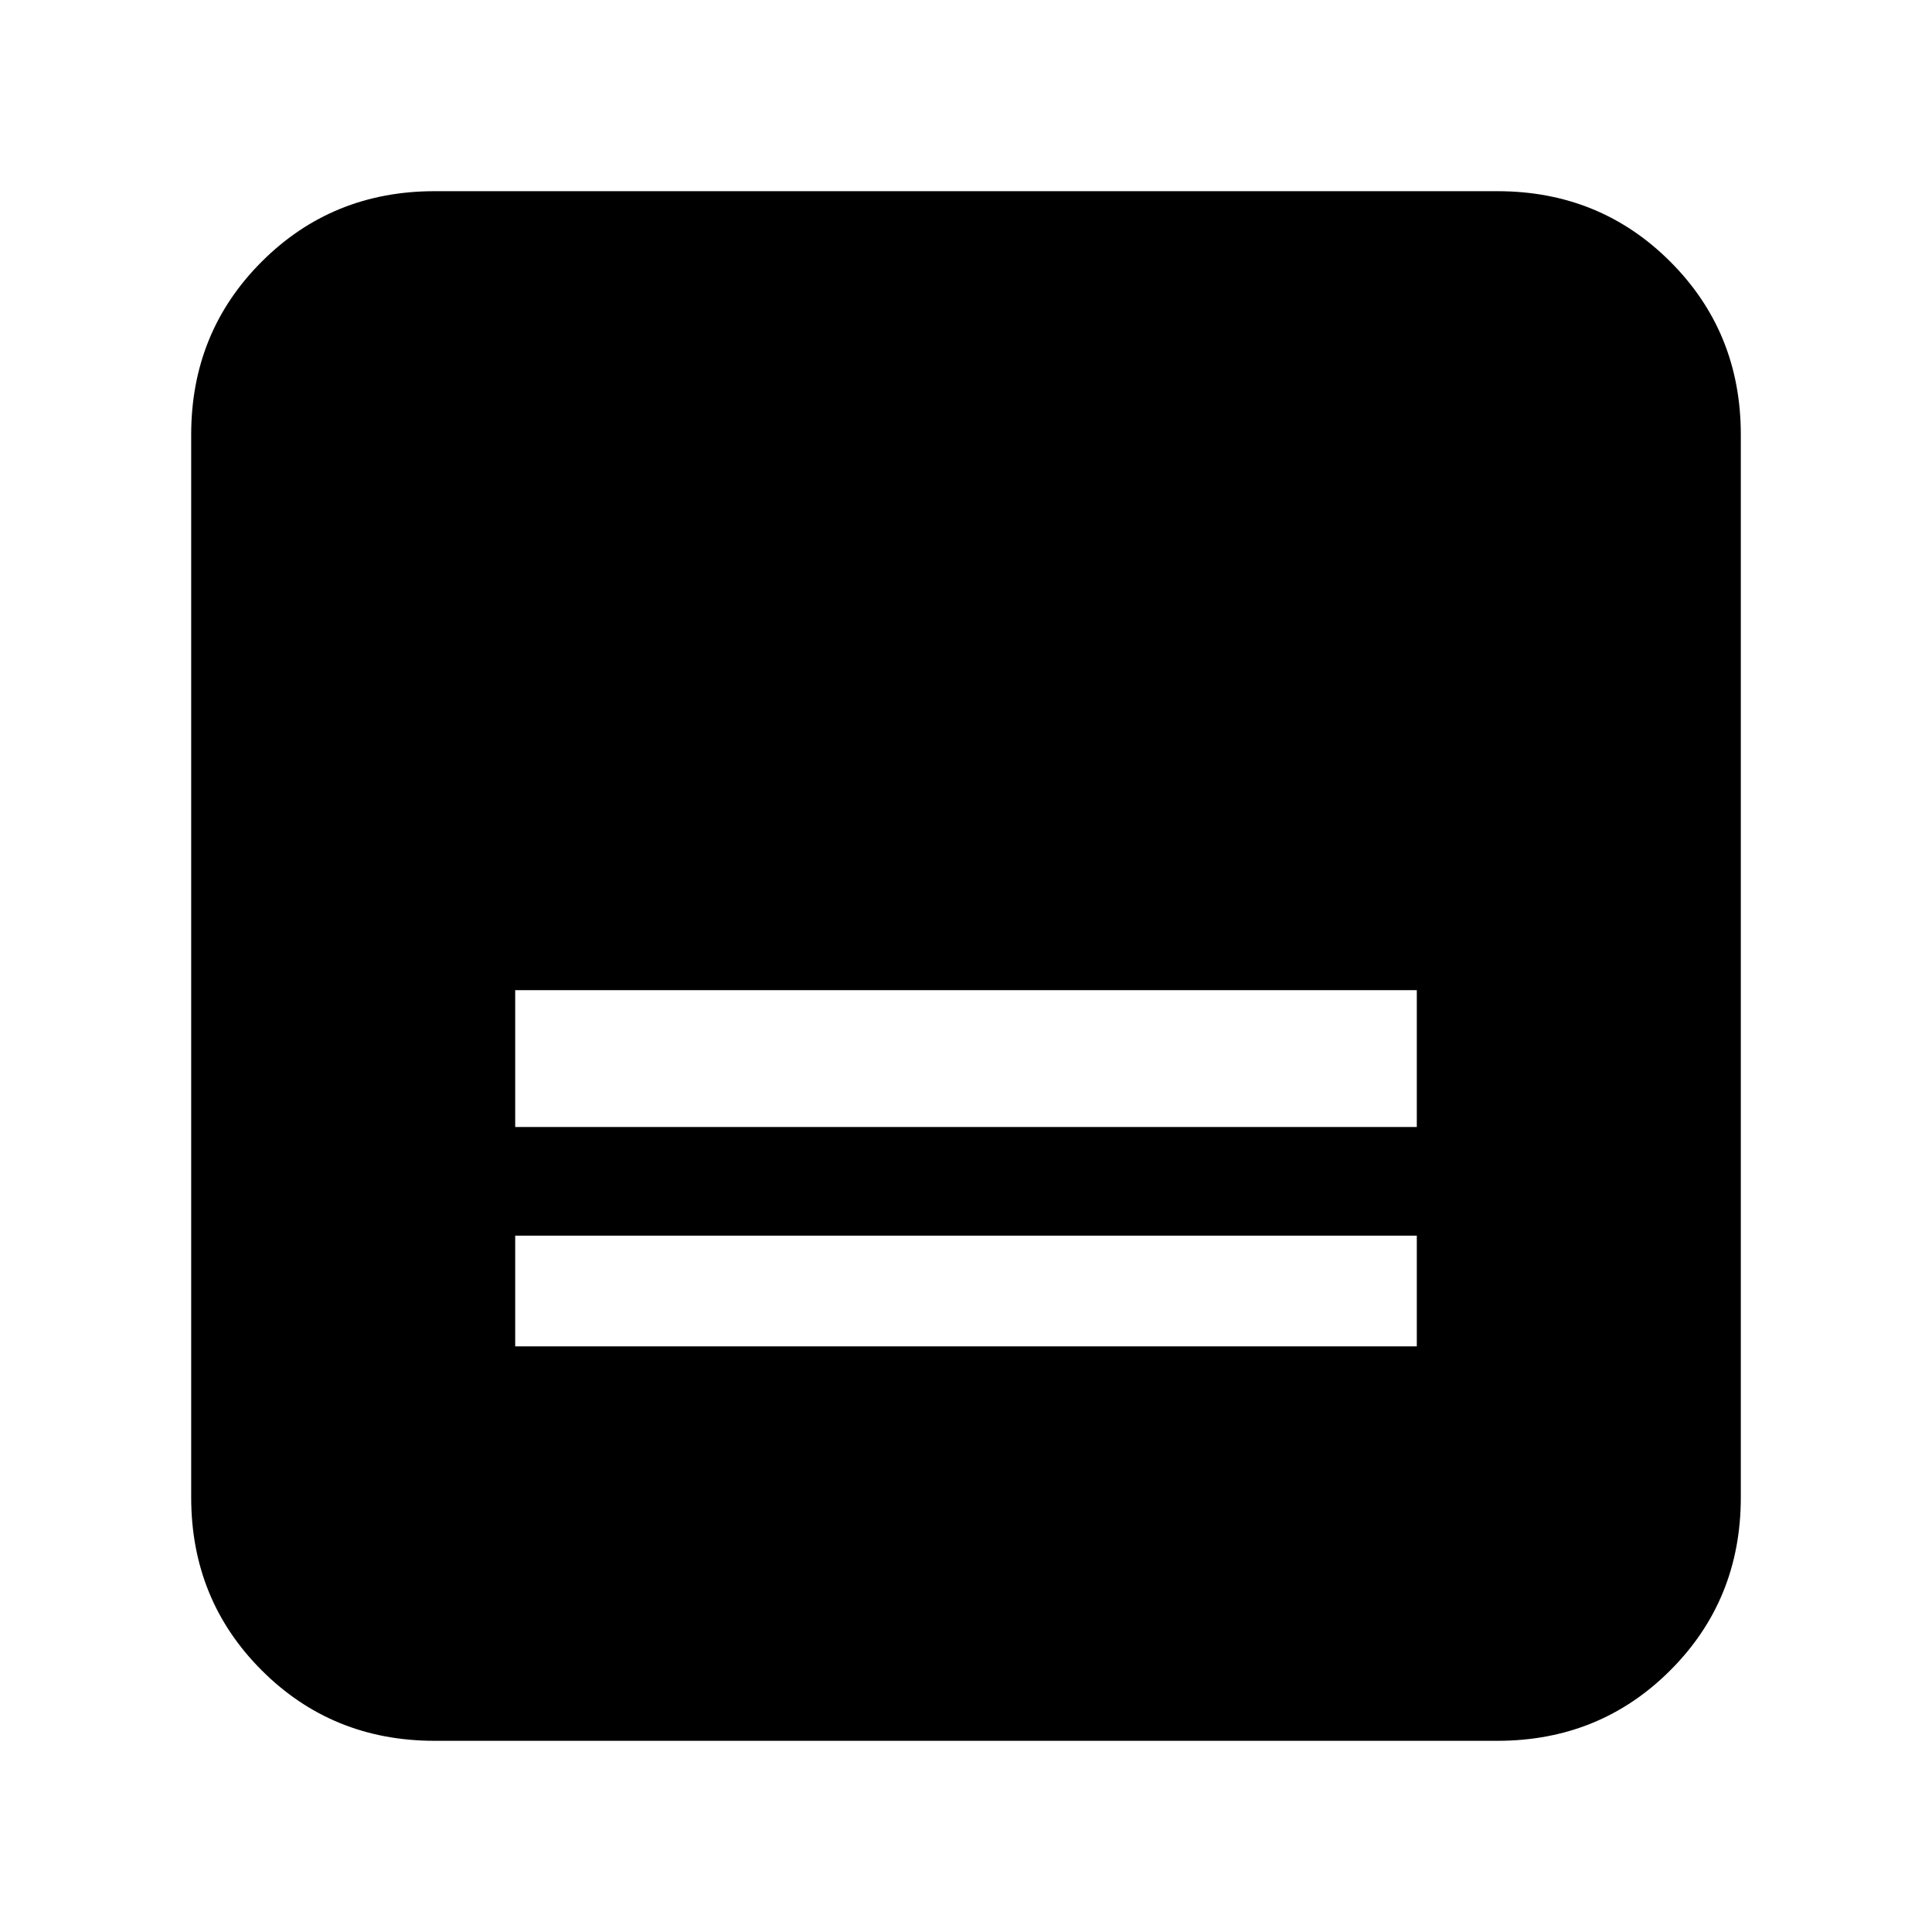 <svg xmlns="http://www.w3.org/2000/svg" height="24" viewBox="0 -960 960 960" width="24"><path d="M744-95H216q-50.94 0-85.97-35.03T95-216v-528q0-50.94 35.03-85.97T216-865h528q50.94 0 85.97 35.03T865-744v528q0 50.94-35.03 85.97T744-95ZM256-400h448v-68H256v68Zm0 109h448v-55H256v55Z"/></svg>